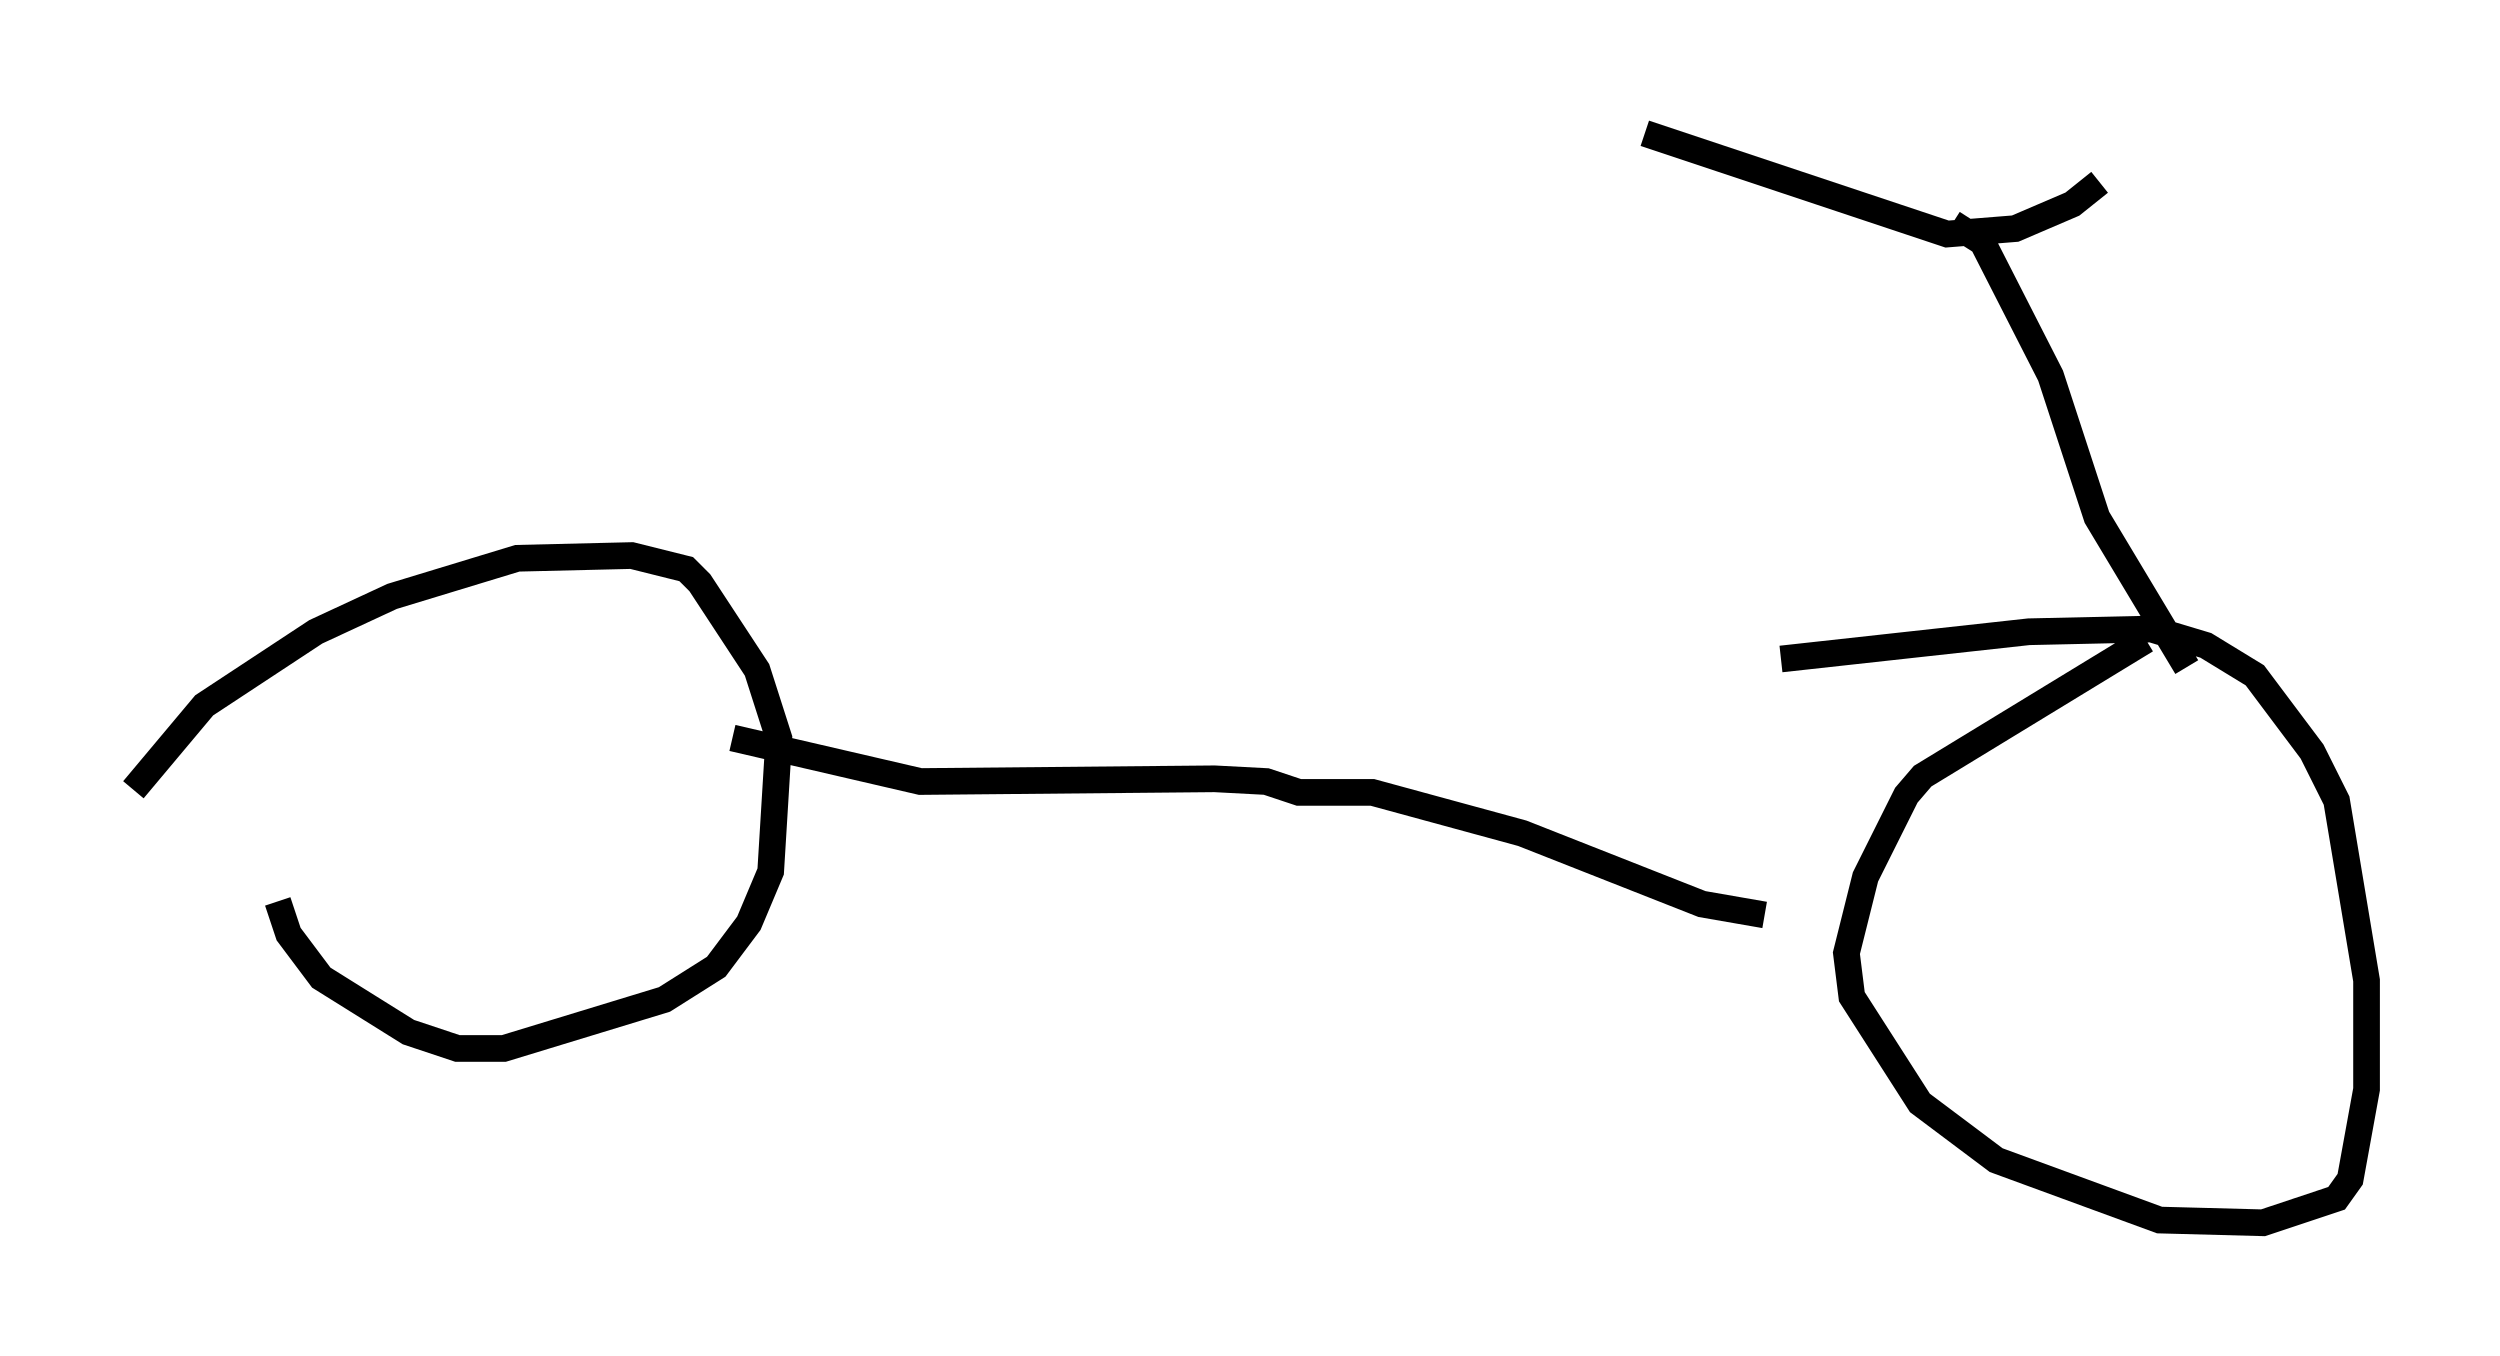 <?xml version="1.0" encoding="utf-8" ?>
<svg baseProfile="full" height="50.834" version="1.1" width="93.709" xmlns="http://www.w3.org/2000/svg" xmlns:ev="http://www.w3.org/2001/xml-events" xmlns:xlink="http://www.w3.org/1999/xlink"><defs /><rect fill="white" height="50.834" width="93.709" x="0" y="0" /><path d="M10.41, 29.807 m0.0, 3.981 l0.408, 1.225 1.225, 1.633 l3.267, 2.042 1.838, 0.613 l1.735, 0.0 6.023, -1.838 l1.94, -1.225 1.225, -1.633 l0.817, -1.94 0.306, -5.002 l-0.817, -2.552 -2.144, -3.267 l-0.51, -0.51 -2.042, -0.51 l-4.288, 0.102 -4.696, 1.429 l-2.858, 1.327 -4.185, 2.756 l-2.654, 3.165 m75.44, -5.615 l-8.371, 5.104 -0.613, 0.715 l-1.531, 3.063 -0.715, 2.858 l0.204, 1.633 2.552, 3.981 l2.858, 2.144 6.125, 2.246 l3.879, 0.102 2.756, -0.919 l0.51, -0.715 0.613, -3.369 l0.0, -4.083 -1.123, -6.738 l-0.919, -1.838 -2.144, -2.858 l-1.838, -1.123 -2.042, -0.613 l-4.594, 0.102 -9.29, 1.021 m-39.303, 2.96 l7.044, 1.633 11.025, -0.102 l1.94, 0.102 1.225, 0.408 l2.756, 0.0 5.615, 1.531 l6.738, 2.654 2.348, 0.408 m15.823, -9.29 l-3.369, -5.615 -1.735, -5.308 l-2.552, -5.002 -1.123, -0.715 m-11.536, -3.369 l11.331, 3.777 2.552, -0.204 l2.144, -0.919 1.021, -0.817 " fill="none" stroke="black" stroke-width="1" /></svg>